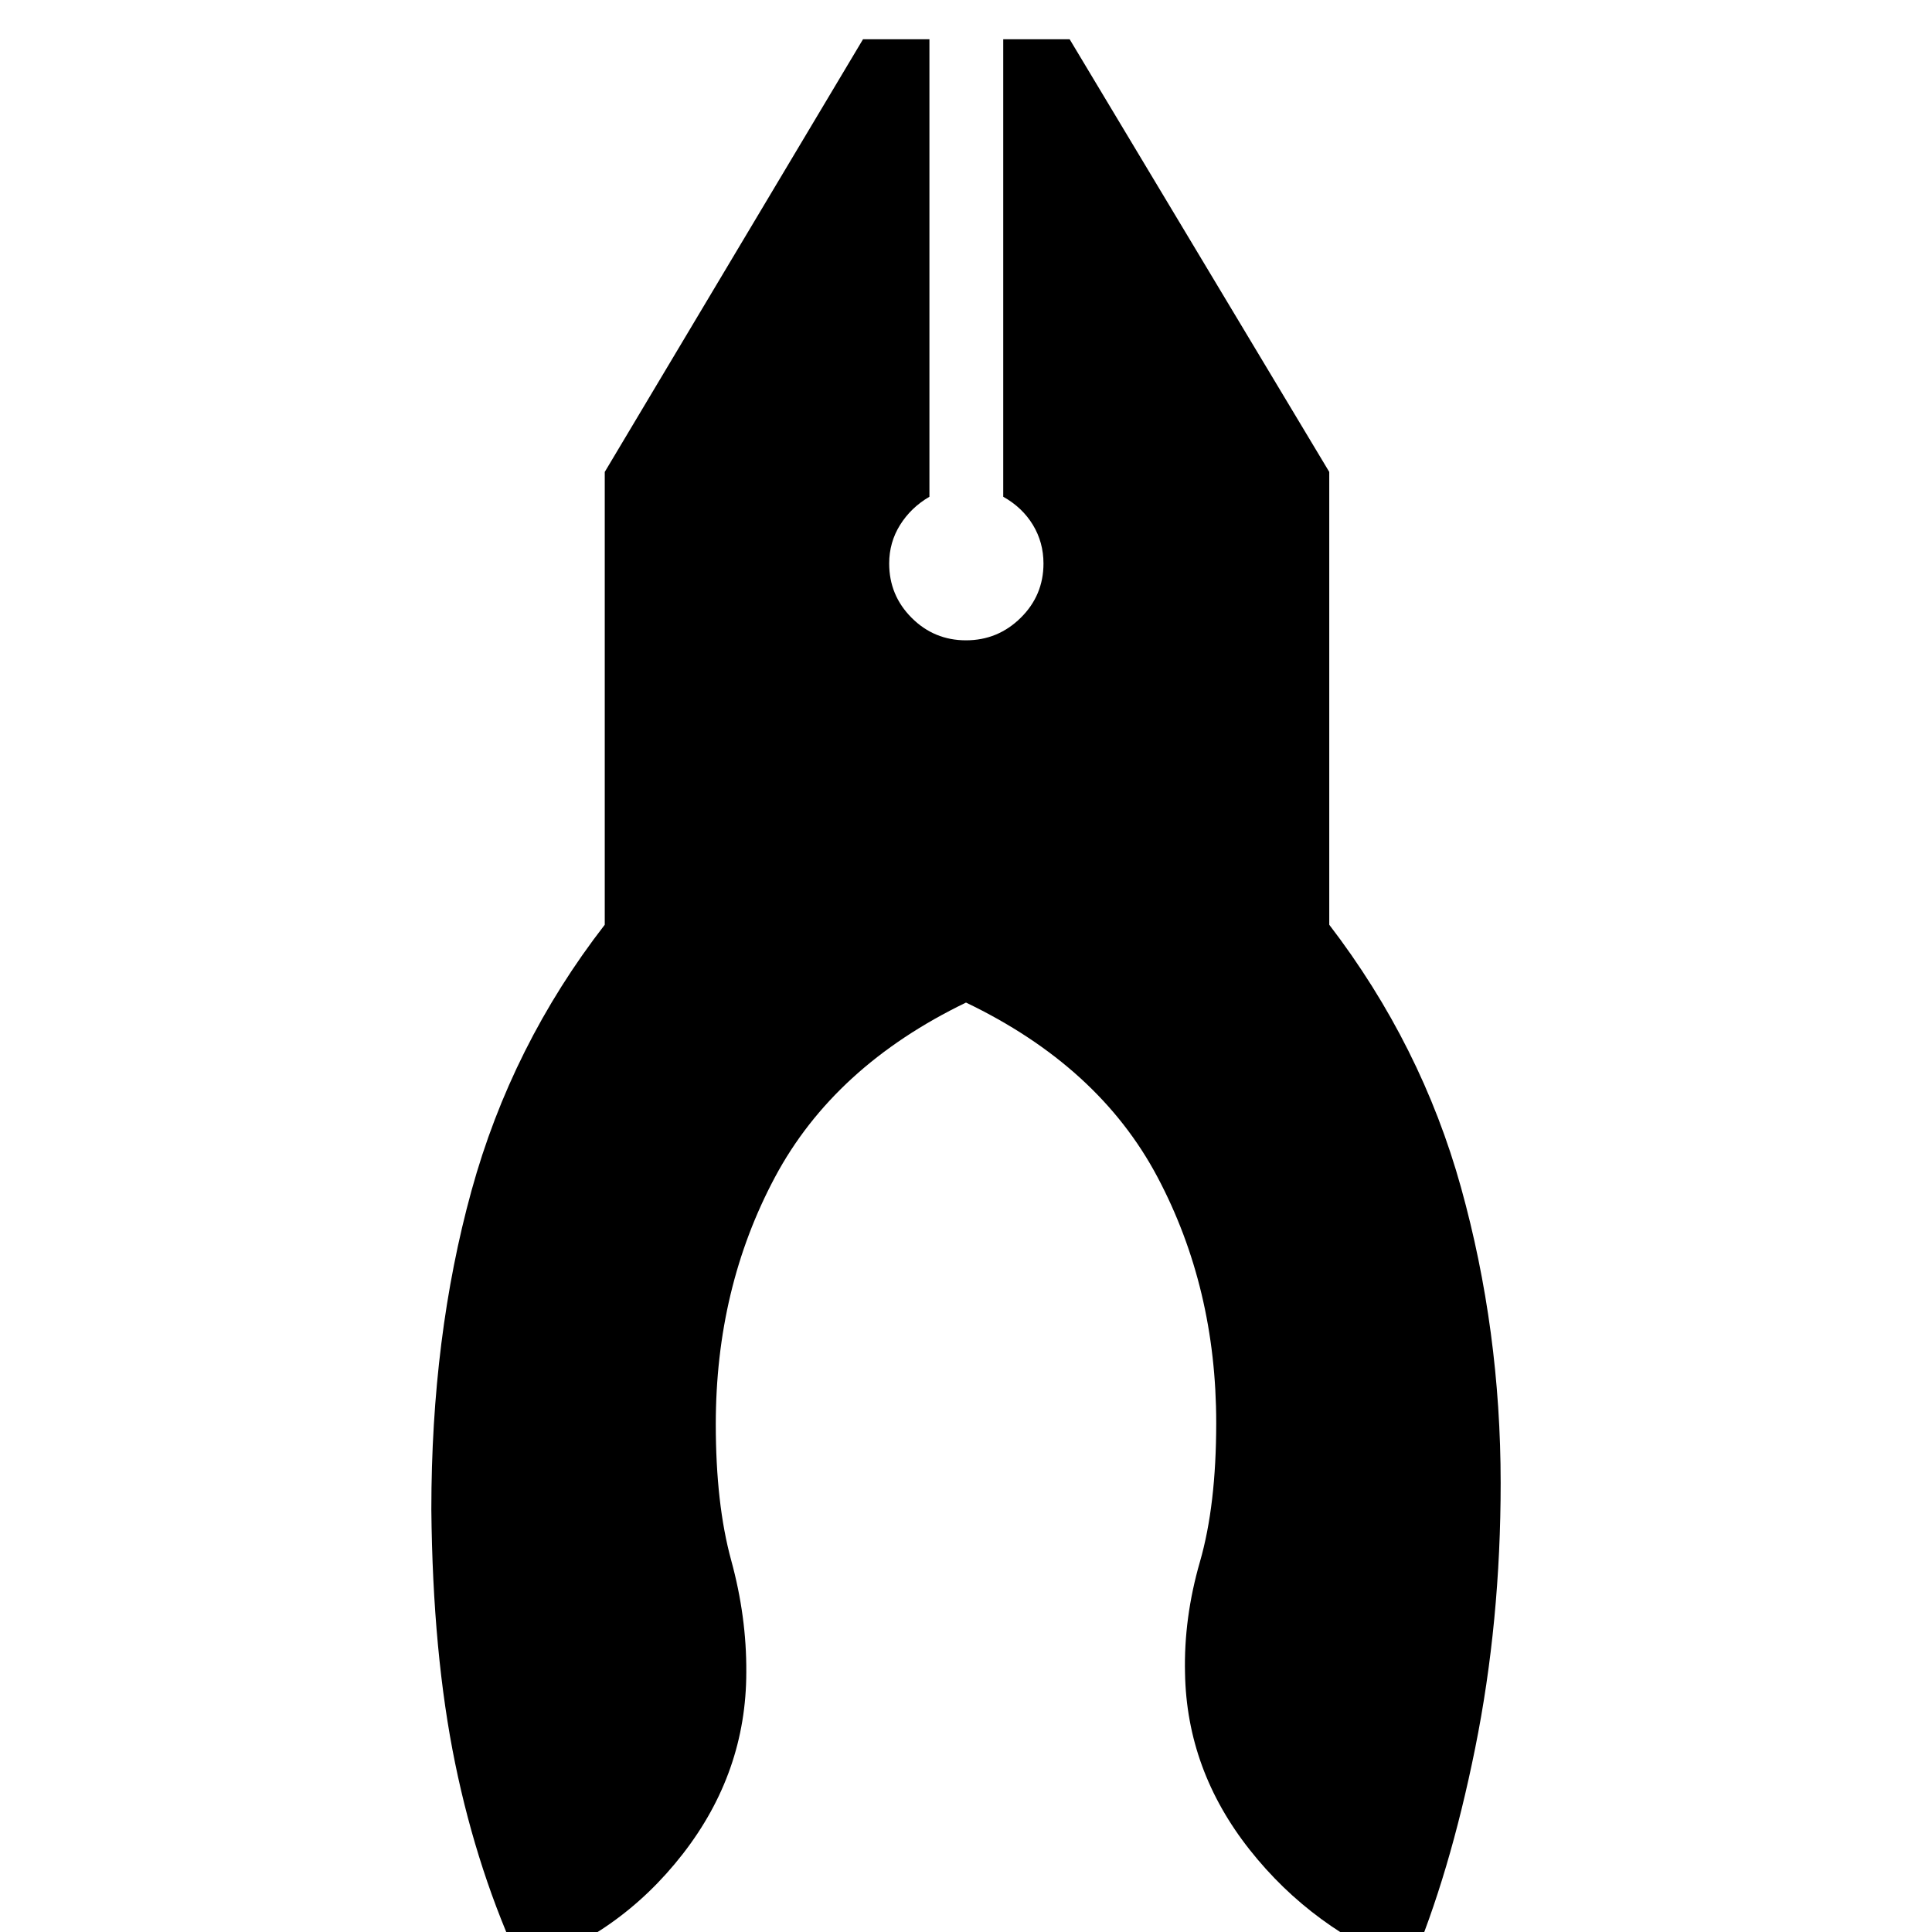 <svg xmlns="http://www.w3.org/2000/svg" height="40" viewBox="0 -960 960 960" width="40"><path d="M259.33 17.67q-22-47-33.16-101.42Q215-138.17 214.33-210q0-85.83 19.92-158.25T300.5-500.5v-225l128.33-215h33v227.33q-9.16 5.34-14.58 14-5.42 8.67-5.42 19.17 0 15.83 11.17 27t27 11.17q15.83 0 27.17-11.17 11.33-11.17 11.33-27 0-10.5-5.25-19.17-5.25-8.66-14.75-14V-940.5h33l129 215v225q45.83 59.83 65.5 130.67 19.67 70.83 19.67 146.66 0 69-12.67 131.84-12.67 62.83-32.33 109-48.5-19-79.75-58.59-31.25-39.58-32.09-87.75-.66-27.33 7.42-55.33t8.08-69q0-67-29.16-122.08Q546-430.17 480-461.83q-65.5 31.66-94.92 86.75-29.41 55.08-29.41 122.75 0 39.66 7.66 67.66 7.67 28 7.5 55.5 0 49.84-31.58 90.42t-79.92 56.42Z"/></svg>